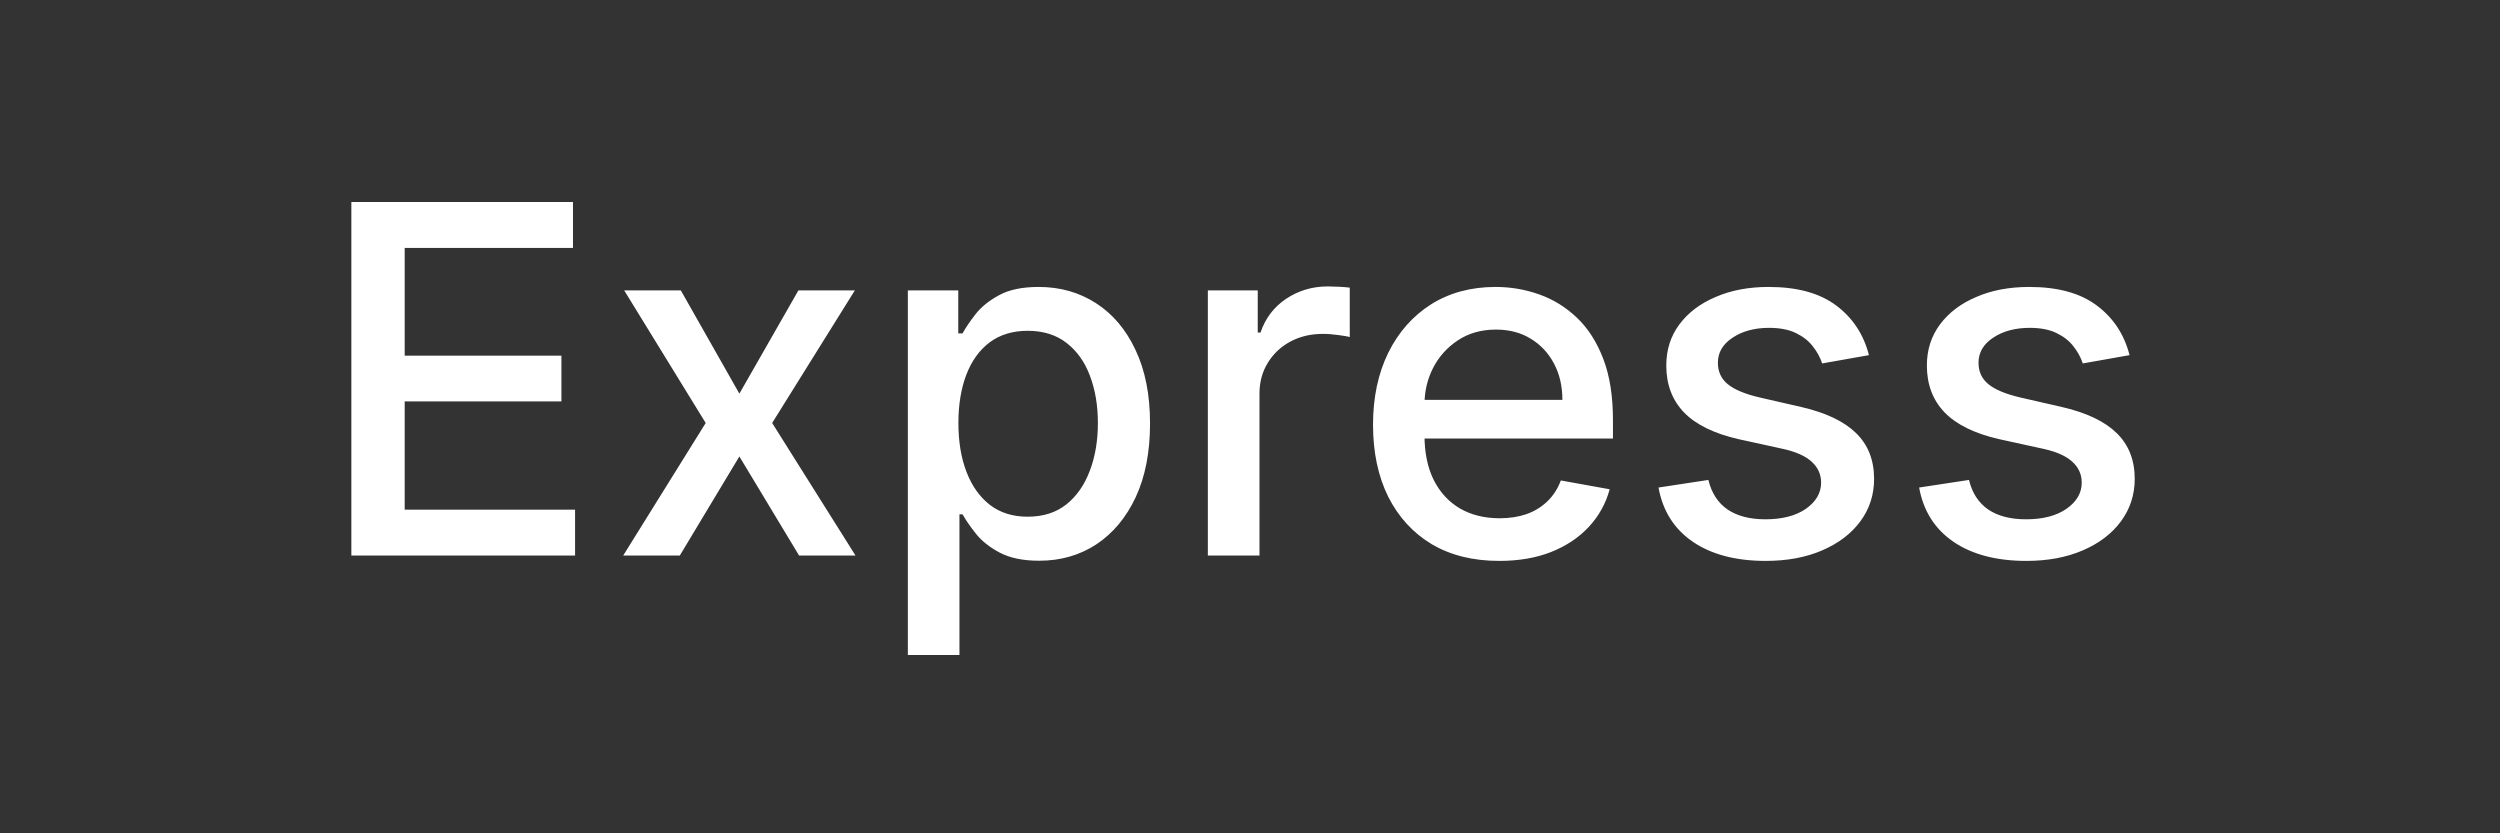 <svg width="72" height="24" viewBox="0 0 72 24" fill="none" xmlns="http://www.w3.org/2000/svg">
<rect width="72" height="24" fill="#333333"/>
<path d="M10.119 16V5.818H16.502V7.141H11.655V10.243H16.169V11.56H11.655V14.678H16.562V16H10.119ZM19.608 8.364L21.294 11.337L22.994 8.364H24.619L22.238 12.182L24.639 16H23.014L21.294 13.146L19.578 16H17.948L20.324 12.182L17.977 8.364H19.608ZM26.146 18.864V8.364H27.598V9.602H27.722C27.808 9.442 27.932 9.259 28.095 9.05C28.257 8.841 28.482 8.659 28.771 8.503C29.059 8.344 29.44 8.264 29.914 8.264C30.531 8.264 31.081 8.42 31.565 8.732C32.049 9.043 32.428 9.492 32.703 10.079C32.982 10.665 33.121 11.371 33.121 12.197C33.121 13.022 32.983 13.73 32.708 14.32C32.433 14.906 32.055 15.359 31.575 15.677C31.094 15.992 30.546 16.149 29.929 16.149C29.465 16.149 29.086 16.071 28.791 15.915C28.499 15.76 28.27 15.577 28.105 15.369C27.939 15.16 27.811 14.974 27.722 14.812H27.632V18.864H26.146ZM27.602 12.182C27.602 12.719 27.68 13.189 27.836 13.594C27.992 13.998 28.217 14.315 28.512 14.543C28.807 14.769 29.169 14.881 29.596 14.881C30.04 14.881 30.411 14.764 30.71 14.528C31.008 14.29 31.233 13.967 31.386 13.559C31.542 13.151 31.619 12.692 31.619 12.182C31.619 11.678 31.543 11.226 31.391 10.825C31.242 10.424 31.016 10.107 30.715 9.875C30.416 9.643 30.044 9.527 29.596 9.527C29.165 9.527 28.801 9.638 28.502 9.86C28.207 10.082 27.984 10.392 27.831 10.79C27.679 11.188 27.602 11.652 27.602 12.182ZM34.786 16V8.364H36.223V9.577H36.303C36.442 9.166 36.687 8.843 37.038 8.607C37.393 8.369 37.794 8.249 38.242 8.249C38.334 8.249 38.444 8.253 38.57 8.259C38.699 8.266 38.8 8.274 38.873 8.284V9.706C38.813 9.689 38.707 9.671 38.555 9.651C38.402 9.628 38.25 9.616 38.097 9.616C37.746 9.616 37.433 9.691 37.158 9.84C36.886 9.986 36.671 10.19 36.511 10.452C36.352 10.71 36.273 11.005 36.273 11.337V16H34.786ZM43.177 16.154C42.425 16.154 41.777 15.993 41.233 15.672C40.693 15.347 40.275 14.891 39.98 14.305C39.689 13.715 39.543 13.024 39.543 12.232C39.543 11.449 39.689 10.76 39.98 10.163C40.275 9.567 40.686 9.101 41.213 8.766C41.744 8.432 42.364 8.264 43.073 8.264C43.504 8.264 43.921 8.335 44.326 8.478C44.73 8.62 45.093 8.844 45.414 9.149C45.736 9.454 45.989 9.85 46.175 10.337C46.361 10.821 46.453 11.41 46.453 12.102V12.629H40.383V11.516H44.997C44.997 11.124 44.917 10.778 44.758 10.477C44.599 10.172 44.375 9.931 44.087 9.756C43.802 9.58 43.467 9.492 43.083 9.492C42.665 9.492 42.3 9.595 41.989 9.8C41.681 10.003 41.442 10.268 41.273 10.596C41.107 10.921 41.025 11.274 41.025 11.655V12.525C41.025 13.035 41.114 13.47 41.293 13.827C41.475 14.185 41.729 14.459 42.054 14.648C42.378 14.833 42.758 14.926 43.192 14.926C43.474 14.926 43.731 14.886 43.963 14.807C44.195 14.724 44.395 14.601 44.564 14.439C44.733 14.277 44.863 14.076 44.952 13.837L46.359 14.091C46.246 14.505 46.044 14.868 45.752 15.18C45.464 15.488 45.101 15.728 44.664 15.901C44.23 16.07 43.734 16.154 43.177 16.154ZM53.825 10.228L52.478 10.467C52.422 10.294 52.332 10.13 52.209 9.974C52.09 9.819 51.928 9.691 51.722 9.592C51.517 9.492 51.26 9.442 50.952 9.442C50.531 9.442 50.179 9.537 49.898 9.726C49.616 9.911 49.475 10.152 49.475 10.447C49.475 10.702 49.569 10.907 49.758 11.063C49.947 11.219 50.252 11.347 50.673 11.446L51.886 11.724C52.589 11.887 53.112 12.137 53.457 12.475C53.802 12.813 53.974 13.252 53.974 13.793C53.974 14.25 53.842 14.658 53.577 15.016C53.315 15.37 52.948 15.649 52.478 15.851C52.011 16.053 51.469 16.154 50.852 16.154C49.997 16.154 49.299 15.972 48.759 15.607C48.219 15.239 47.887 14.717 47.765 14.041L49.202 13.822C49.291 14.197 49.475 14.48 49.753 14.673C50.032 14.861 50.395 14.956 50.842 14.956C51.329 14.956 51.719 14.855 52.011 14.653C52.302 14.447 52.448 14.197 52.448 13.902C52.448 13.663 52.358 13.463 52.179 13.3C52.004 13.138 51.734 13.015 51.369 12.932L50.077 12.649C49.364 12.487 48.837 12.228 48.496 11.874C48.157 11.519 47.989 11.07 47.989 10.526C47.989 10.075 48.114 9.681 48.366 9.343C48.618 9.005 48.966 8.741 49.41 8.553C49.855 8.36 50.363 8.264 50.937 8.264C51.762 8.264 52.411 8.443 52.886 8.801C53.359 9.156 53.673 9.631 53.825 10.228ZM61.331 10.228L59.984 10.467C59.927 10.294 59.838 10.13 59.715 9.974C59.596 9.819 59.434 9.691 59.228 9.592C59.023 9.492 58.766 9.442 58.457 9.442C58.036 9.442 57.685 9.537 57.403 9.726C57.122 9.911 56.981 10.152 56.981 10.447C56.981 10.702 57.075 10.907 57.264 11.063C57.453 11.219 57.758 11.347 58.179 11.446L59.392 11.724C60.095 11.887 60.618 12.137 60.963 12.475C61.308 12.813 61.48 13.252 61.48 13.793C61.48 14.25 61.347 14.658 61.082 15.016C60.821 15.37 60.454 15.649 59.984 15.851C59.516 16.053 58.974 16.154 58.358 16.154C57.503 16.154 56.805 15.972 56.265 15.607C55.725 15.239 55.393 14.717 55.271 14.041L56.707 13.822C56.797 14.197 56.981 14.48 57.259 14.673C57.538 14.861 57.901 14.956 58.348 14.956C58.835 14.956 59.225 14.855 59.516 14.653C59.808 14.447 59.954 14.197 59.954 13.902C59.954 13.663 59.864 13.463 59.685 13.3C59.51 13.138 59.24 13.015 58.875 12.932L57.582 12.649C56.87 12.487 56.343 12.228 56.001 11.874C55.663 11.519 55.494 11.07 55.494 10.526C55.494 10.075 55.62 9.681 55.872 9.343C56.124 9.005 56.472 8.741 56.916 8.553C57.36 8.36 57.869 8.264 58.443 8.264C59.268 8.264 59.917 8.443 60.391 8.801C60.865 9.156 61.178 9.631 61.331 10.228Z" fill="white"/>
</svg>
